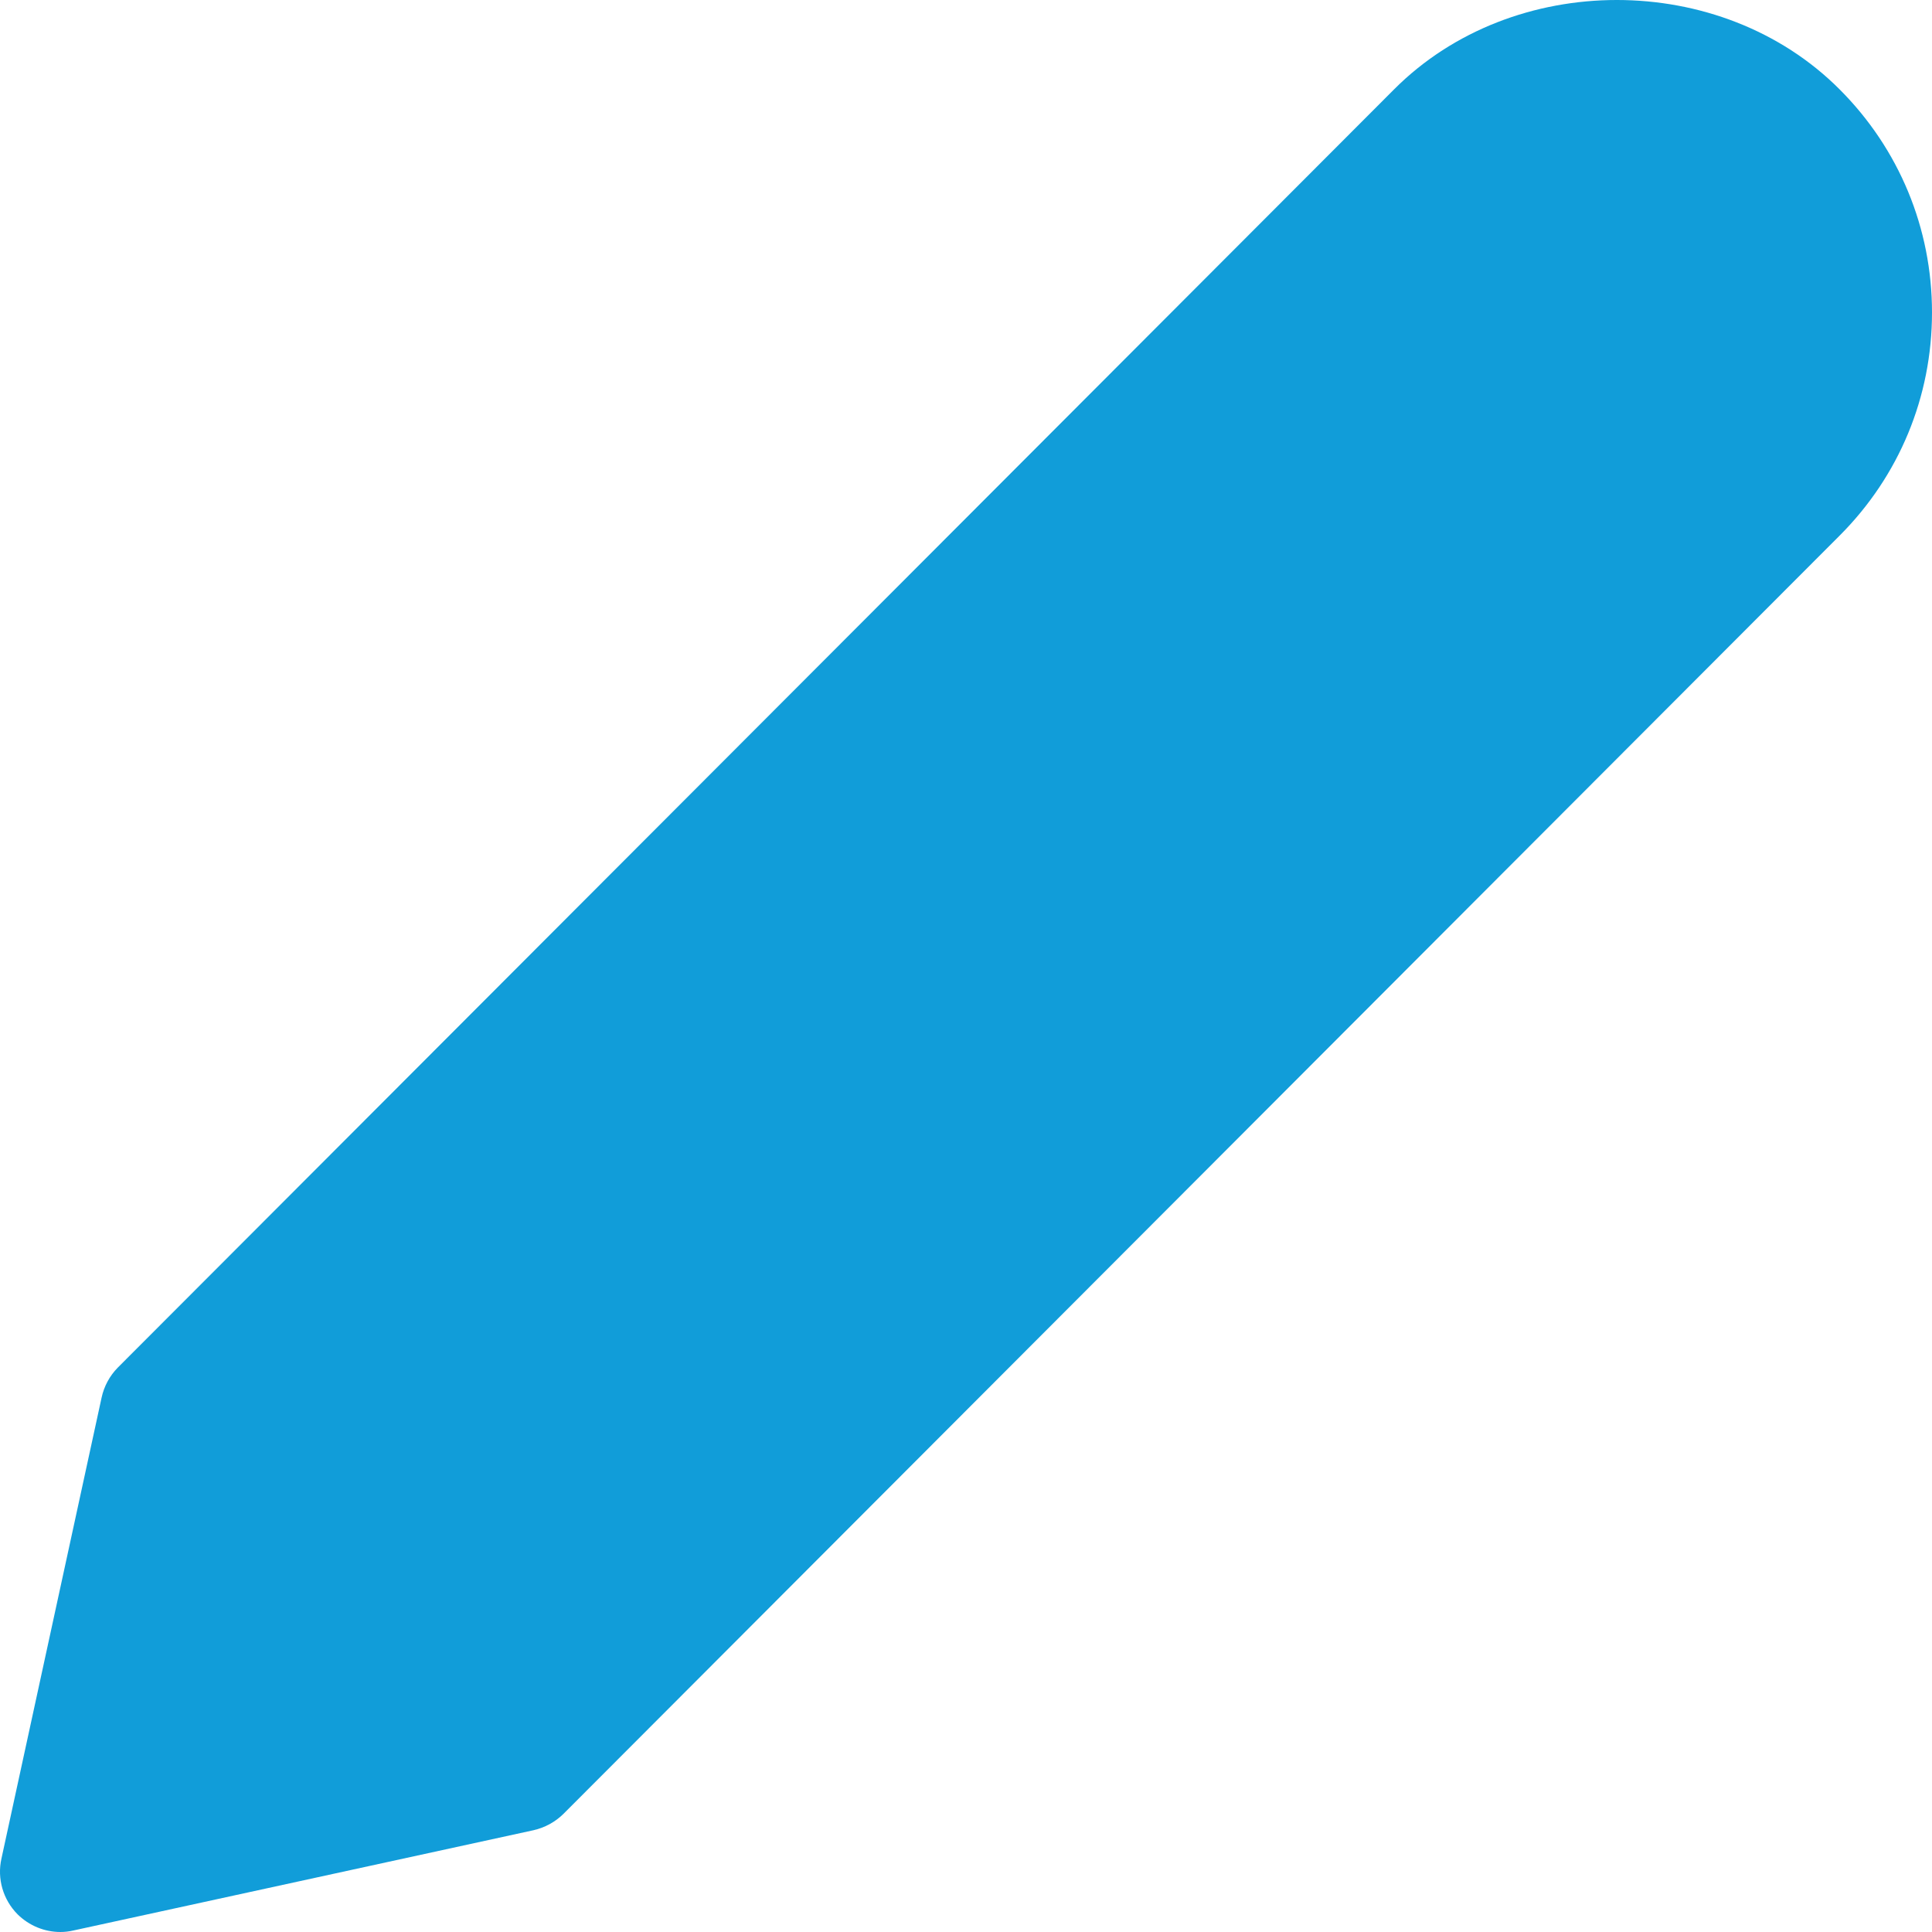 <svg width="12" height="12" viewBox="0 0 12 12" fill="none" xmlns="http://www.w3.org/2000/svg">
<path fill-rule="evenodd" clip-rule="evenodd" d="M0.375 12C0.277 12 0.181 11.961 0.109 11.89C0.019 11.799 -0.019 11.669 0.009 11.544L0.631 8.681C0.646 8.611 0.681 8.546 0.731 8.495L8.659 0.555C9.397 -0.185 10.688 -0.185 11.426 0.555C11.796 0.925 12 1.418 12 1.941C12 2.465 11.796 2.957 11.426 3.327L3.499 11.267C3.448 11.317 3.384 11.352 3.313 11.368L0.454 11.991C0.428 11.997 0.401 12 0.375 12Z" fill="#119DD9"/>
</svg>
